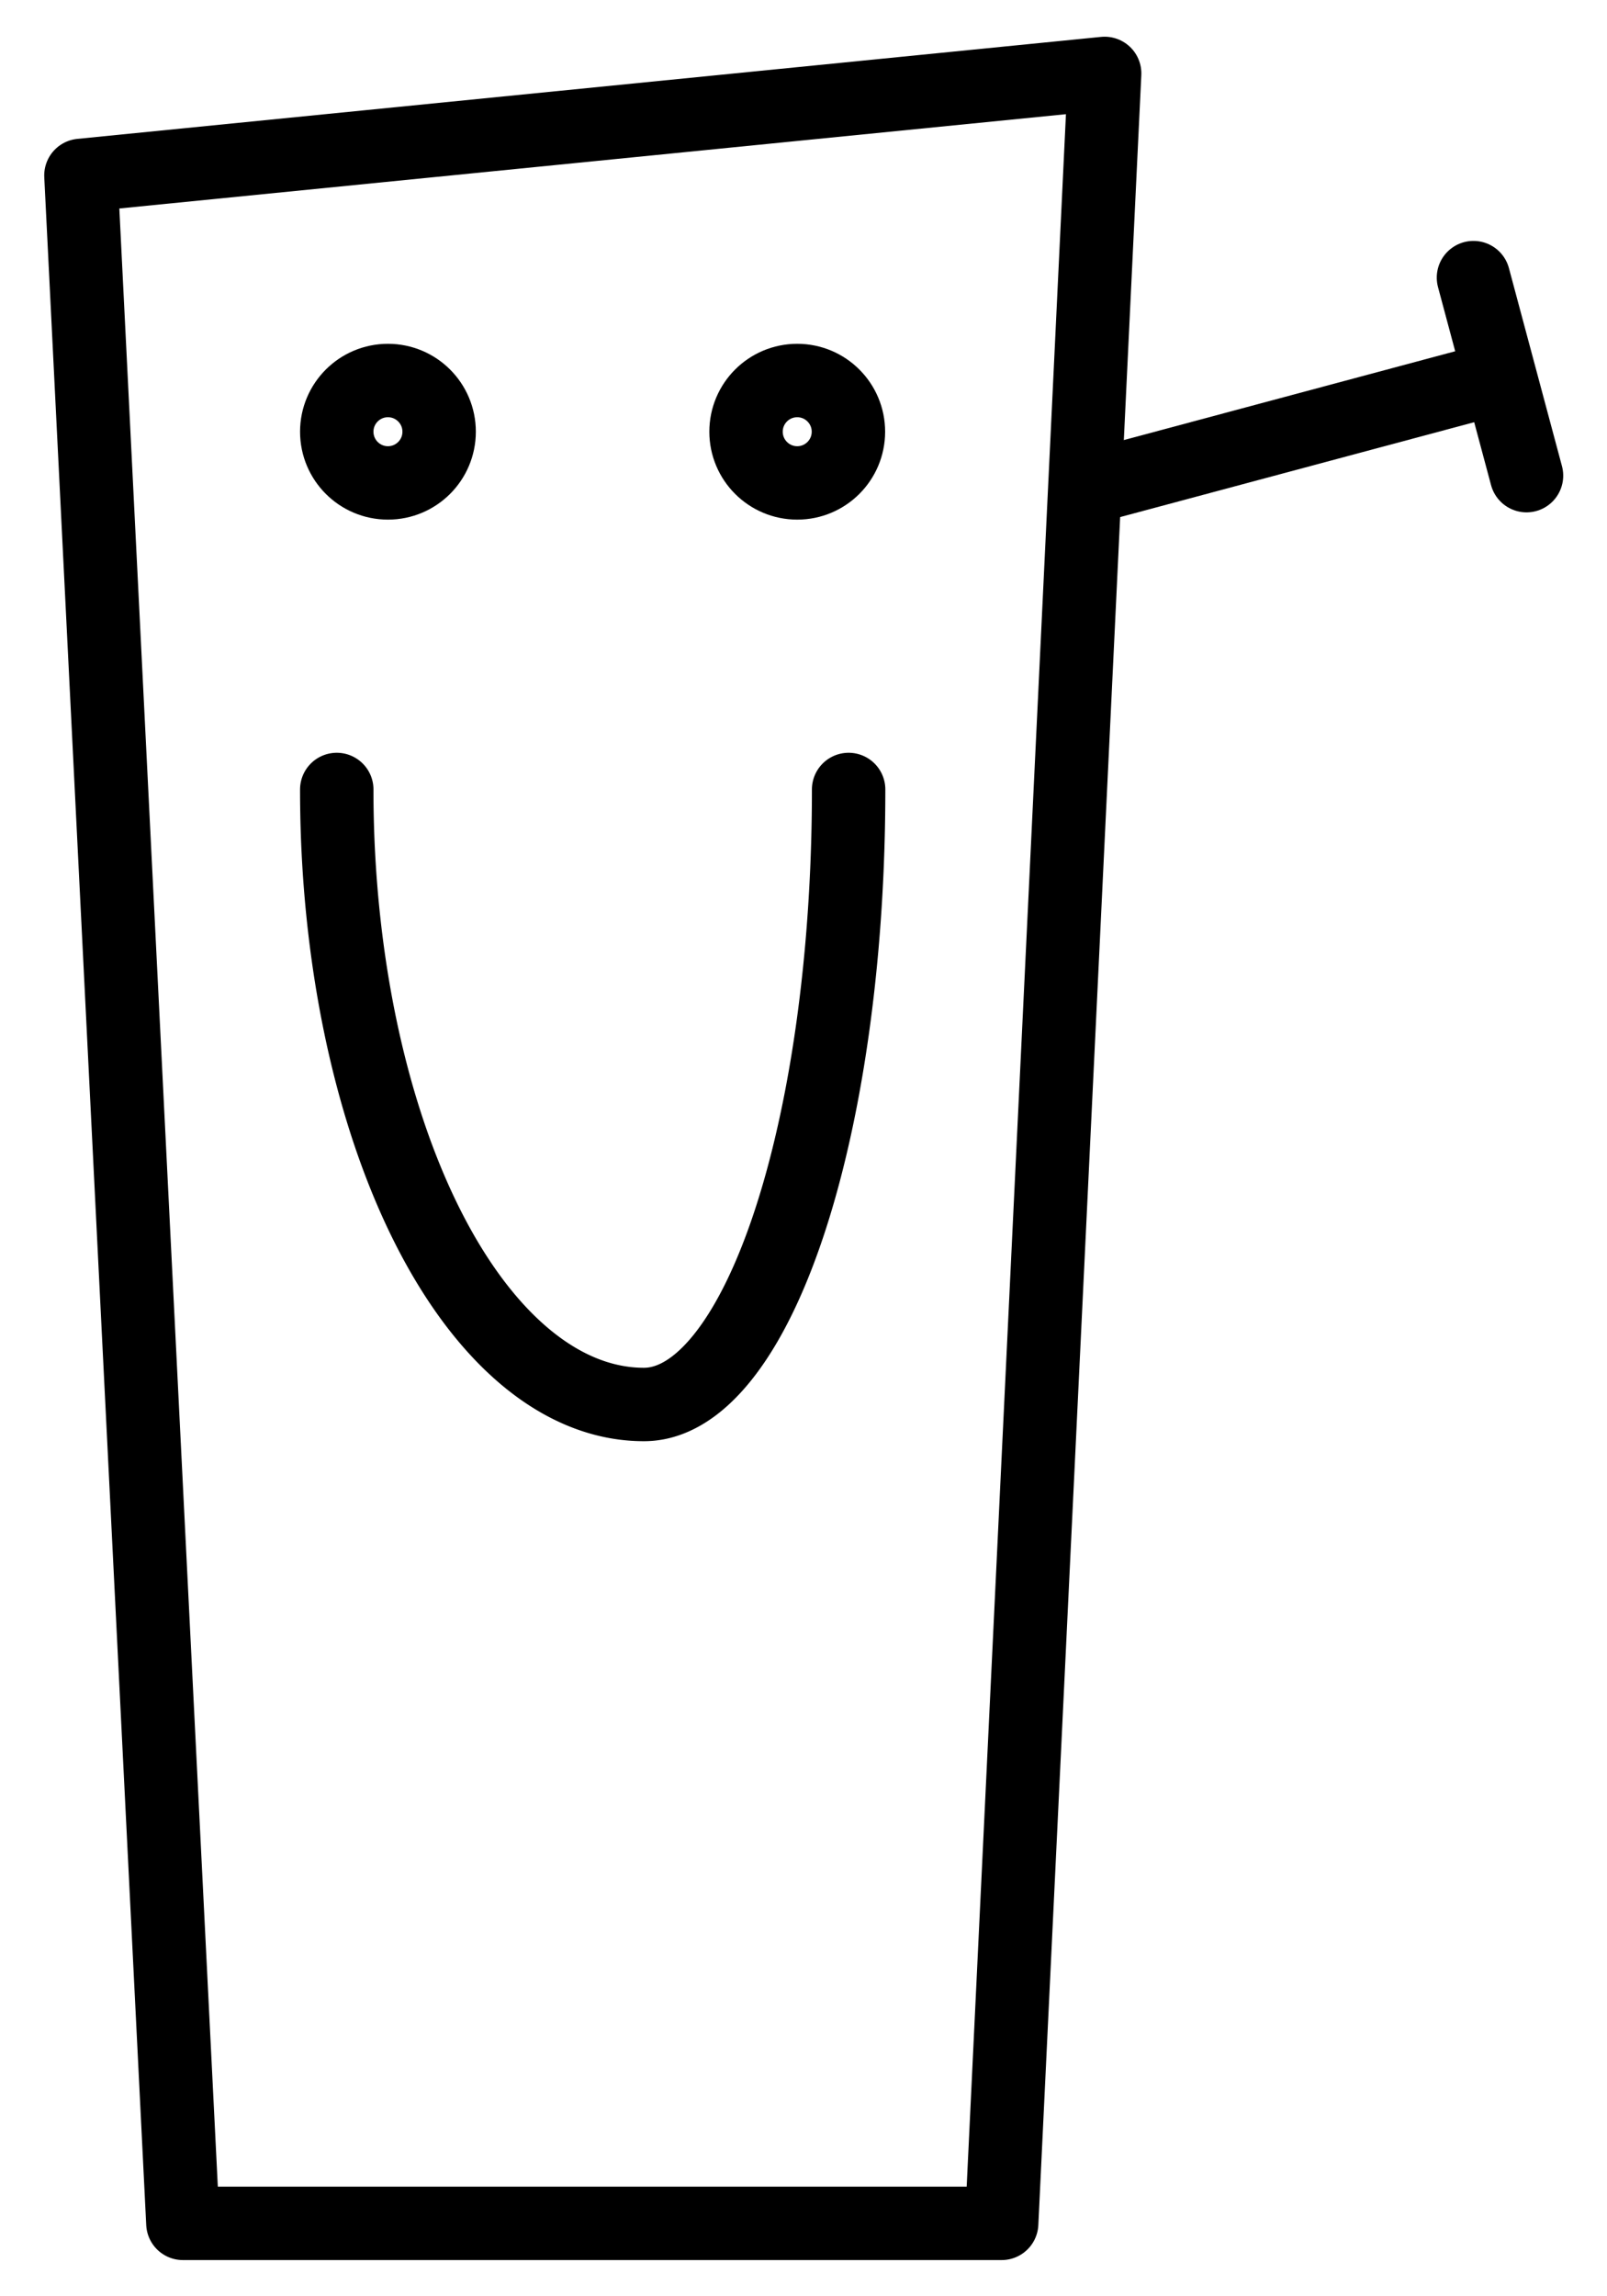 <?xml version="1.0" encoding="UTF-8" standalone="no"?>
<!DOCTYPE svg PUBLIC "-//W3C//DTD SVG 1.0//EN" "http://www.w3.org/TR/2001/REC-SVG-20010904/DTD/svg10.dtd">
<svg xmlns="http://www.w3.org/2000/svg" xmlns:v="http://schemas.microsoft.com/visio/2003/SVGExtensions/" width="84px"
		height="120px" viewBox="0 0 15.613 22.515" xml:space="preserve" color-interpolation-filters="sRGB" class="st3">
	<v:documentProperties v:langID="1049" v:viewMarkup="false"/>

	<style type="text/css">
	<![CDATA[
		.st1 {fill:none;stroke:#000000;stroke-linecap:round;stroke-linejoin:round;stroke-width:0.72}
		.st2 {stroke:#000000;stroke-linecap:round;stroke-linejoin:round;stroke-width:0.72}
		.st3 {fill:none;fill-rule:evenodd;font-size:12;overflow:visible;stroke-linecap:square;stroke-miterlimit:3}
	]]>
	</style>

	<g v:mID="0" v:index="1" v:groupContext="foregroundPage">
		<v:pageProperties v:drawingScale="0.0393701" v:pageScale="0.0393701" v:drawingUnits="24" v:shadowOffsetX="8.50394"
				v:shadowOffsetY="-8.50394"/>
		<g id="group795-1" transform="translate(0.72,-0.72)" v:mID="795" v:groupContext="group">
			<g id="shape797-2" v:mID="797" v:groupContext="shape">
				<path d="M1 22.52 L9.03 22.52 L10.04 1.44 L0 2.44 L1 22.52 Z" class="st1"/>
			</g>
			<g id="shape808-4" v:mID="808" v:groupContext="shape" transform="translate(2.509,-17.061)">
				<ellipse cx="0.502" cy="22.014" rx="0.502" ry="0.502" class="st1"/>
			</g>
			<g id="shape809-6" v:mID="809" v:groupContext="shape" transform="translate(6.523,-17.061)">
				<ellipse cx="0.502" cy="22.014" rx="0.502" ry="0.502" class="st1"/>
			</g>
			<g id="shape810-8" v:mID="810" v:groupContext="shape" transform="translate(2.509,-8.029)">
				<path d="M0 16.49 A6.022 3.011 -90 0 0 3.01 22.52 A6.022 2.007 -90 0 0 5.02 16.49" class="st2"/>
			</g>
			<g id="group811-11" transform="translate(4.468,-15.324) rotate(-15)" v:mID="811" v:groupContext="group">
				<g id="shape812-12" v:mID="812" v:groupContext="shape" transform="translate(0,-1.004)">
					<path d="M0 22.52 L4.01 22.52" class="st2"/>
				</g>
				<g id="shape817-15" v:mID="817" v:groupContext="shape" transform="translate(-18.501,22.515) rotate(-90)">
					<path d="M0 22.52 L2.01 22.52" class="st2"/>
				</g>
			</g>
		</g>
	</g>
</svg>
